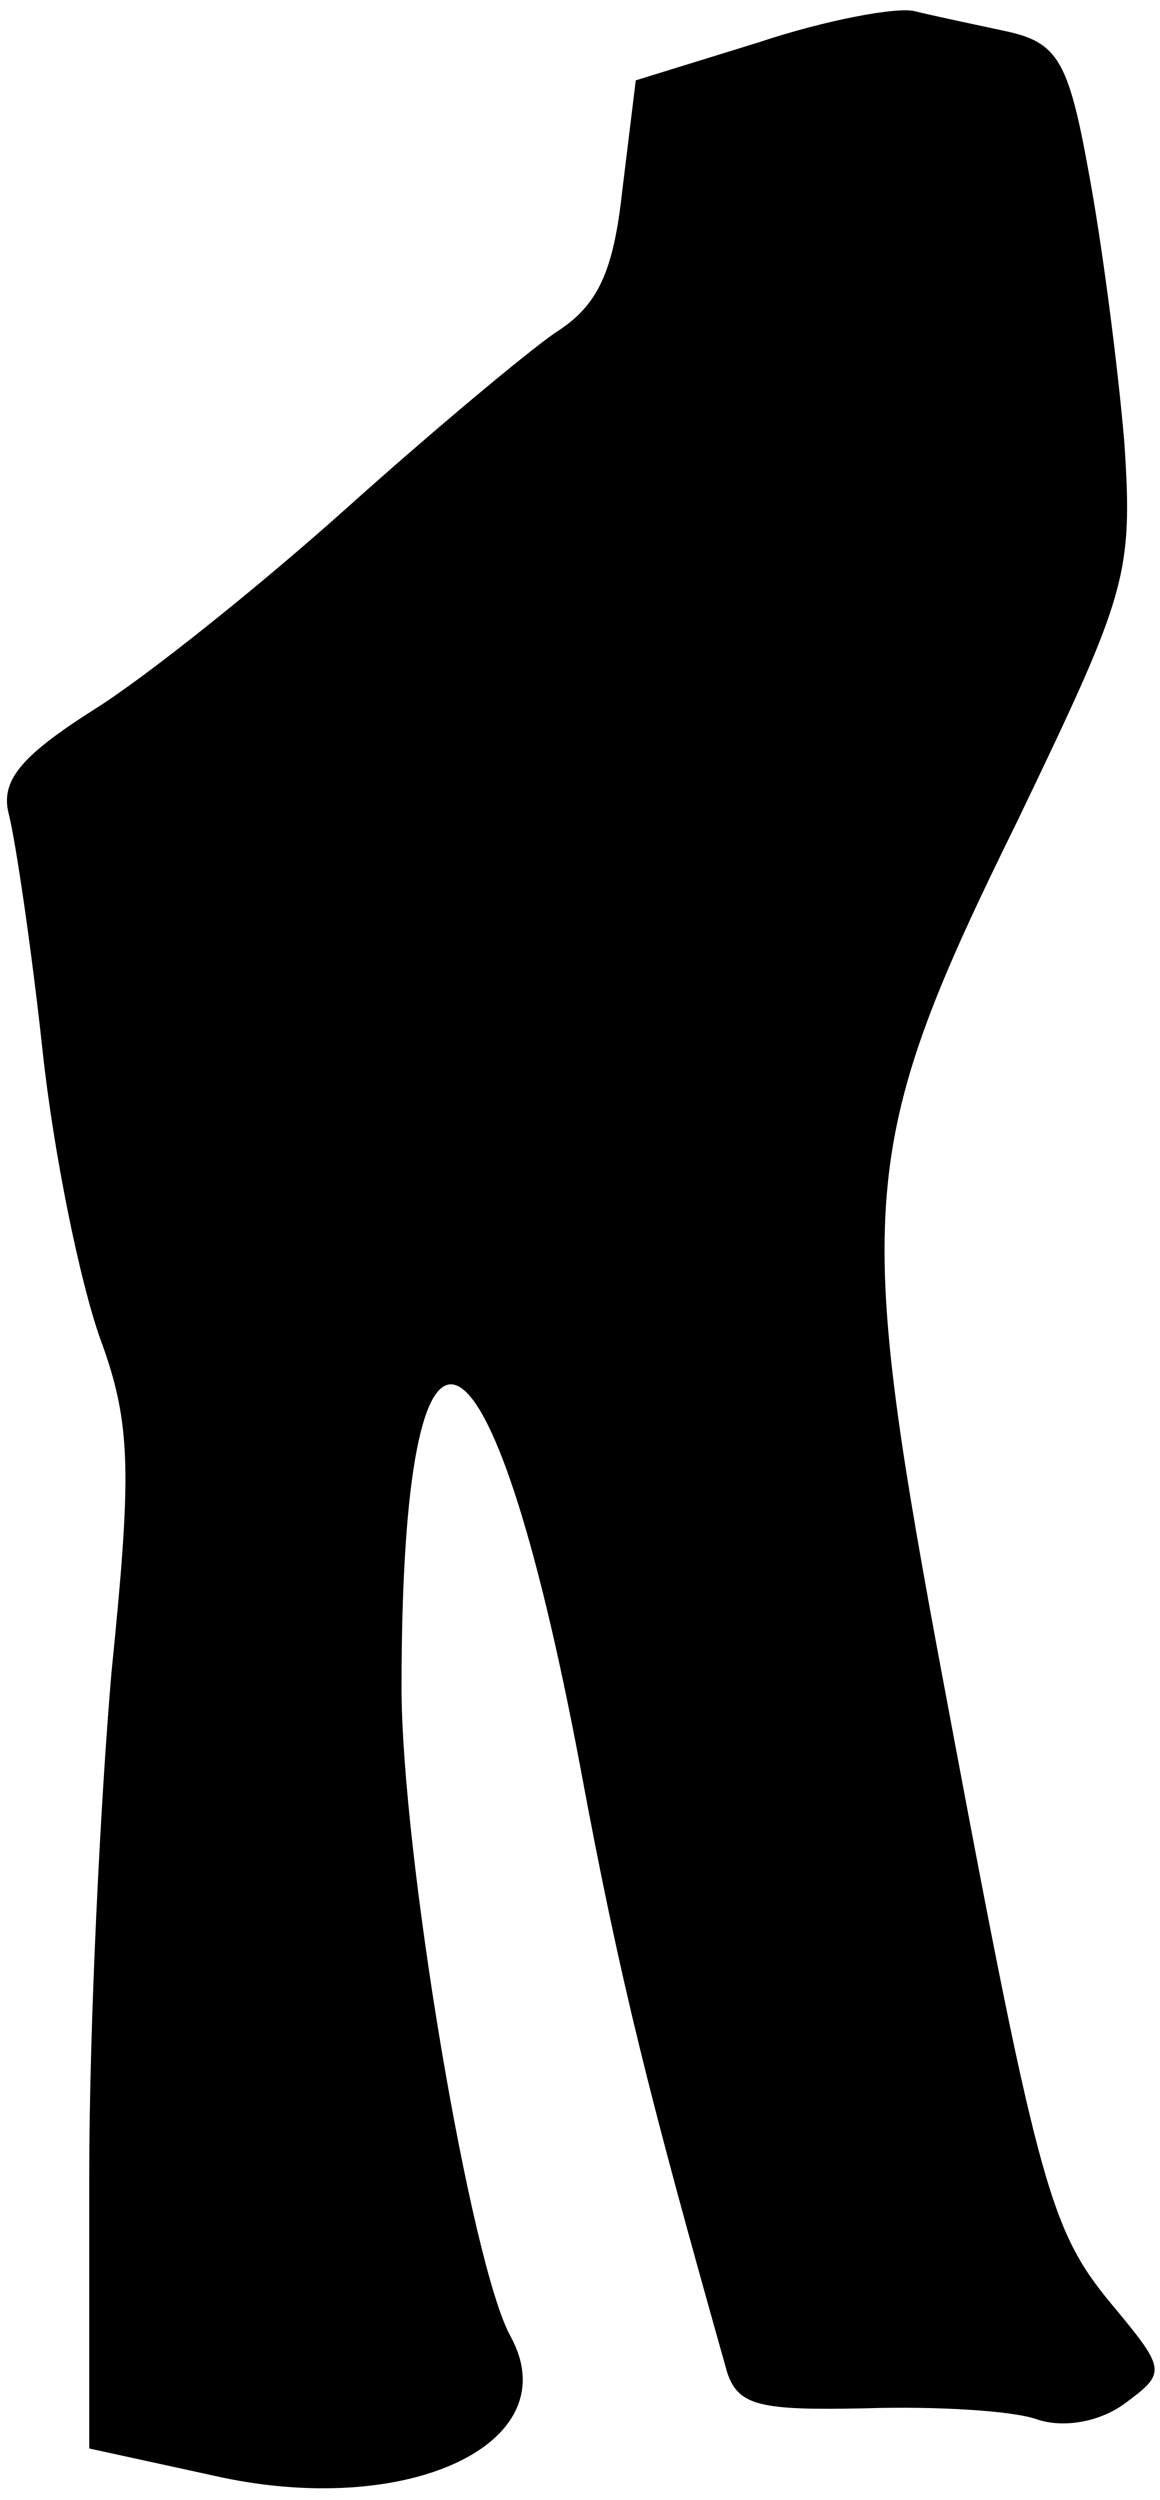 <?xml version="1.0" standalone="no"?>
<!DOCTYPE svg PUBLIC "-//W3C//DTD SVG 20010904//EN"
 "http://www.w3.org/TR/2001/REC-SVG-20010904/DTD/svg10.dtd">
<svg version="1.0" xmlns="http://www.w3.org/2000/svg"
 width="52pt" height="112pt" viewBox="0 0 52 112"
 preserveAspectRatio="xMidYMid meet">
<g transform="translate(0,112) scale(0.1,-0.1)"
fill="#000000" stroke="none">
<path fill="#000000" stroke="none" d="M340 1101 l-55 -17 -6 -49 c-4 -37 -11
-52 -30 -64 -13 -9 -55 -44 -94 -79 -38 -34 -89 -75 -113 -90 -33 -21 -42 -32
-38 -47 3 -12 10 -59 15 -105 5 -47 17 -105 26 -130 14 -38 14 -60 5 -149 -5
-58 -10 -159 -10 -226 l0 -122 55 -12 c87 -20 160 14 134 62 -18 32 -49 217
-49 291 0 195 40 177 80 -35 18 -97 31 -148 66 -272 5 -15 15 -17 62 -16 31 1
66 -1 77 -5 12 -4 28 -1 39 7 19 14 19 15 -6 45 -28 34 -33 53 -78 294 -37
200 -34 228 36 370 49 102 52 110 48 170 -3 35 -10 89 -16 121 -9 50 -14 58
-37 63 -14 3 -33 7 -41 9 -8 2 -40 -4 -70 -14z"/>
</g>
</svg>
